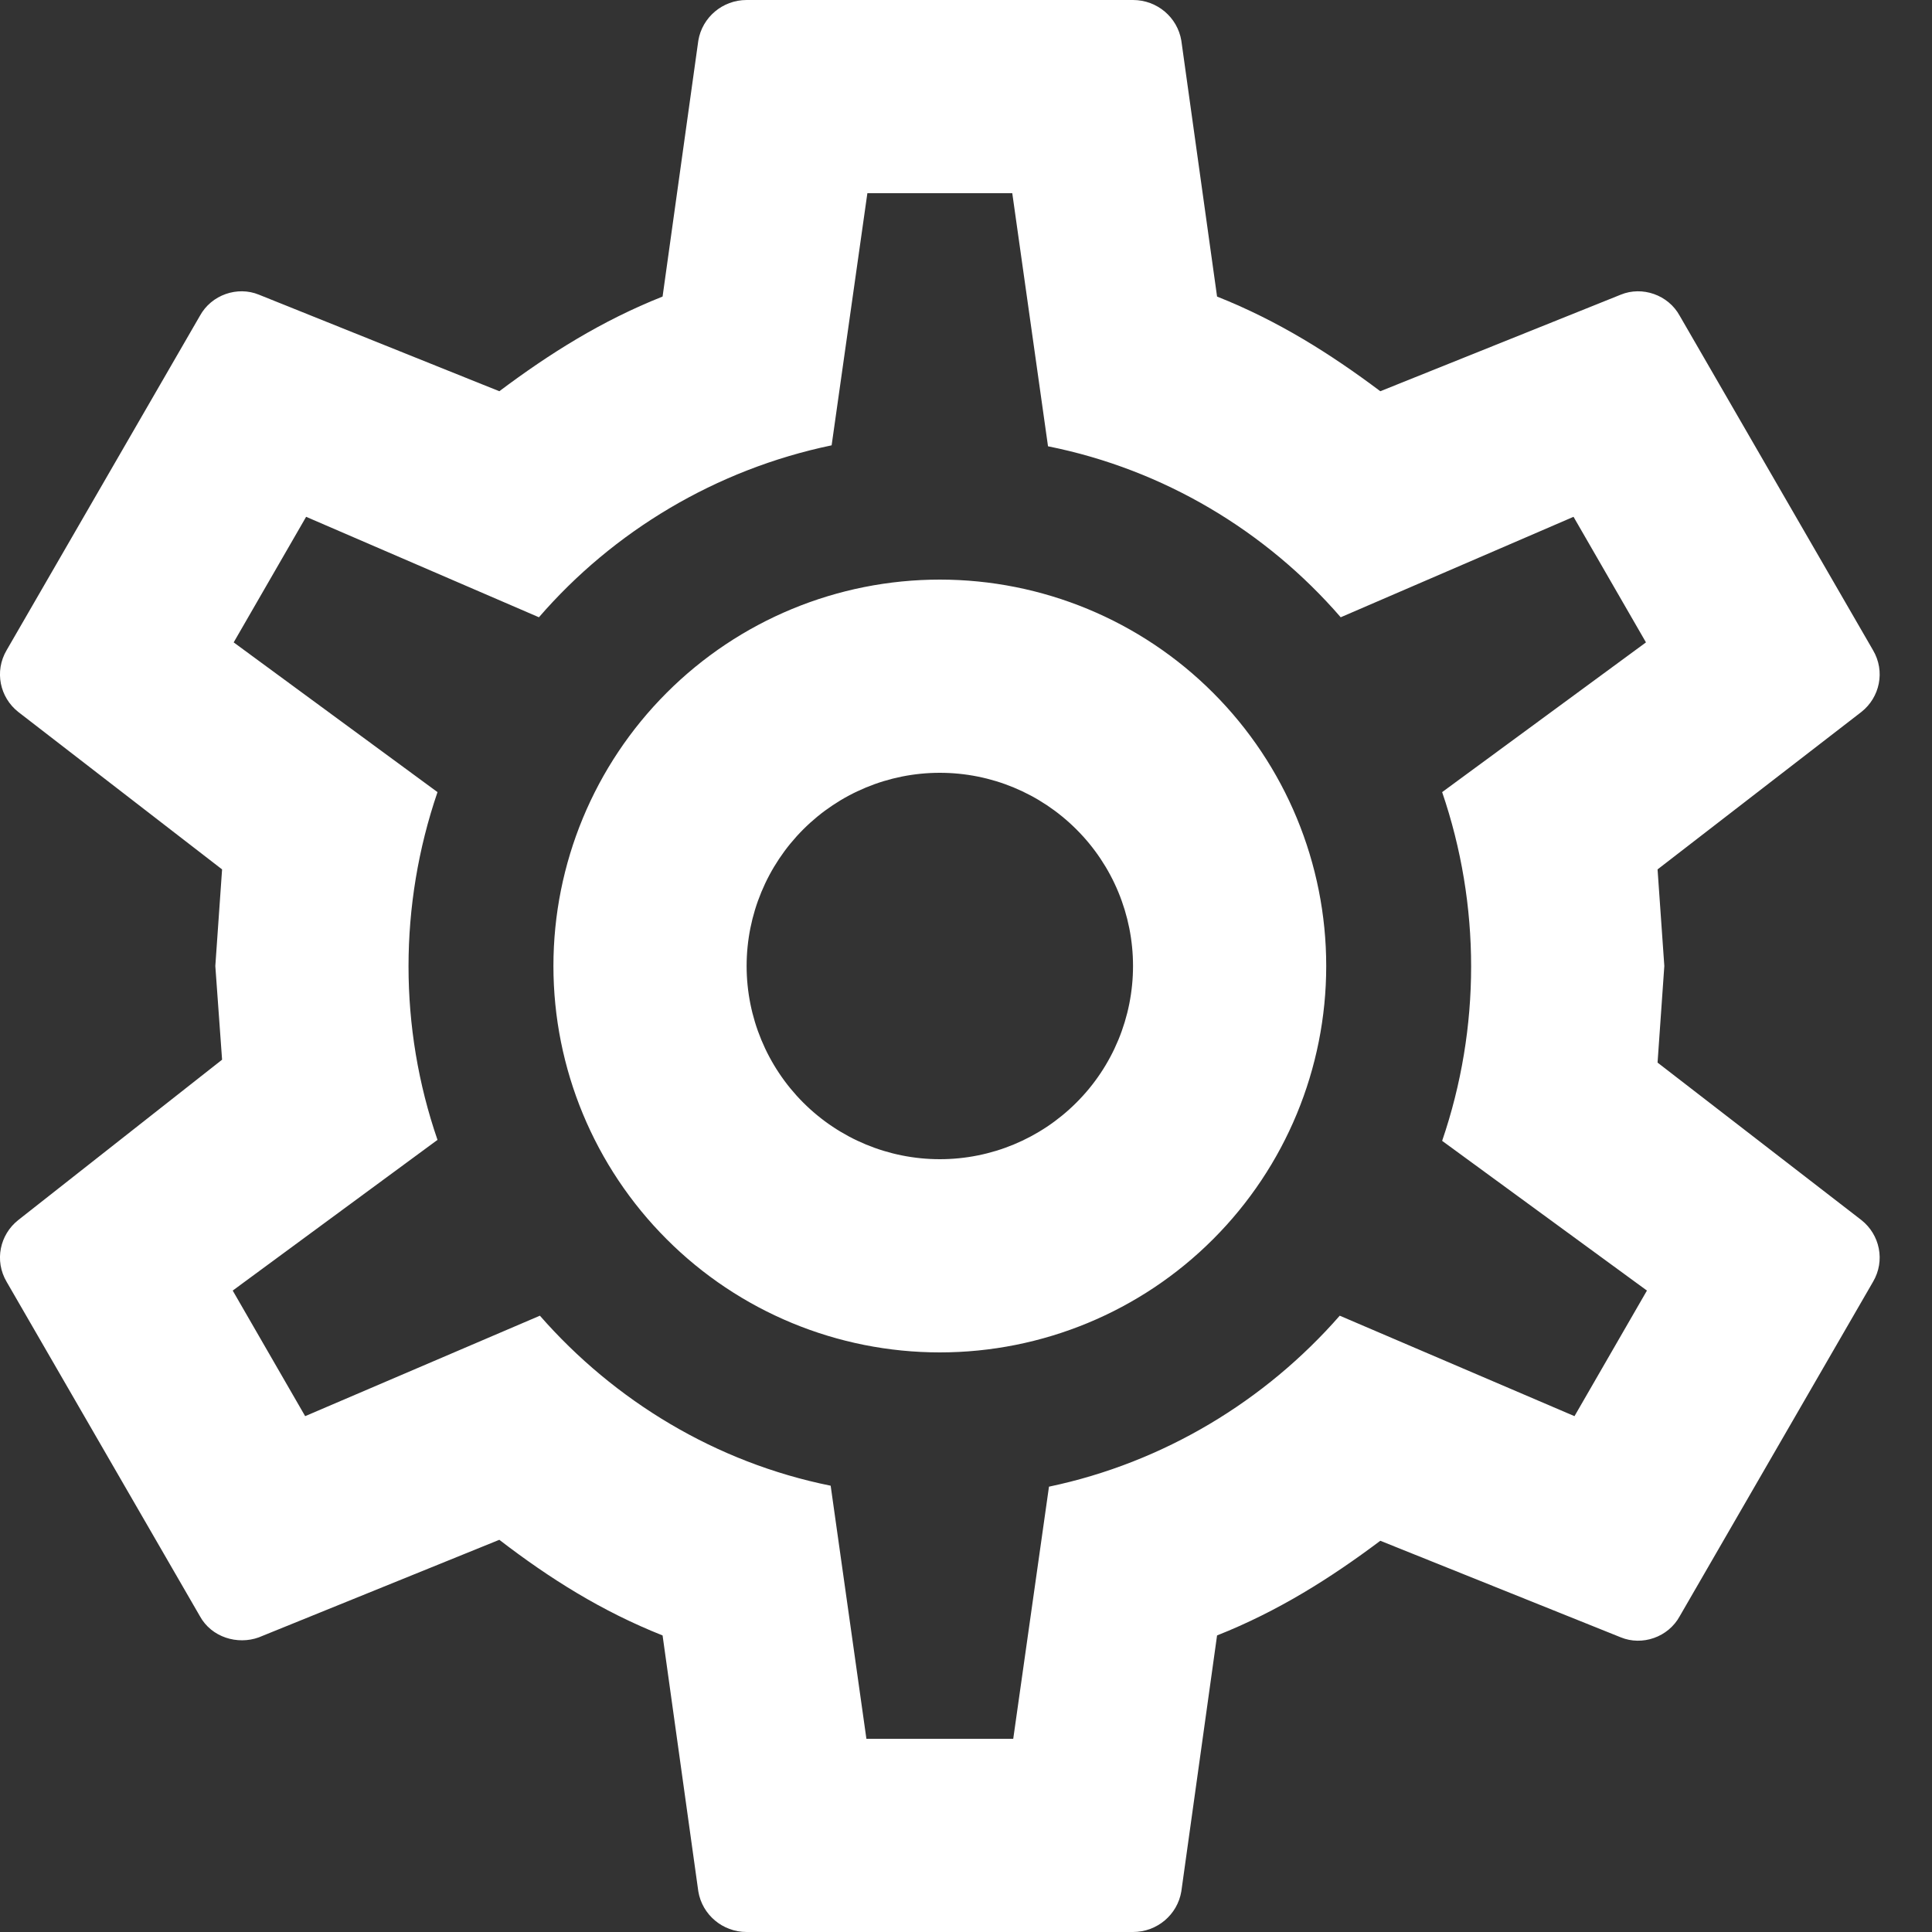 <svg width="20" height="20" viewBox="0 0 20 20" fill="none" xmlns="http://www.w3.org/2000/svg">
<rect x="0" y="0" width="20" height="20" fill="#333333" stroke="none"/>
<path d="M9.729 6C10.79 6 11.808 6.421 12.558 7.172C13.308 7.922 13.729 8.939 13.729 10C13.729 11.061 13.308 12.078 12.558 12.828C11.808 13.579 10.79 14 9.729 14C8.668 14 7.651 13.579 6.901 12.828C6.151 12.078 5.729 11.061 5.729 10C5.729 8.939 6.151 7.922 6.901 7.172C7.651 6.421 8.668 6 9.729 6ZM9.729 8C9.199 8 8.69 8.211 8.315 8.586C7.94 8.961 7.729 9.47 7.729 10C7.729 10.53 7.94 11.039 8.315 11.414C8.69 11.789 9.199 12 9.729 12C10.26 12 10.768 11.789 11.143 11.414C11.519 11.039 11.729 10.53 11.729 10C11.729 9.47 11.519 8.961 11.143 8.586C10.768 8.211 10.26 8 9.729 8ZM7.729 20C7.479 20 7.269 19.82 7.229 19.58L6.859 16.93C6.229 16.68 5.689 16.34 5.169 15.94L2.679 16.95C2.459 17.03 2.189 16.95 2.069 16.73L0.069 13.27C-0.061 13.05 -0.001 12.78 0.189 12.63L2.299 10.97L2.229 10L2.299 9L0.189 7.37C-0.001 7.22 -0.061 6.95 0.069 6.73L2.069 3.27C2.189 3.05 2.459 2.96 2.679 3.05L5.169 4.05C5.689 3.66 6.229 3.32 6.859 3.07L7.229 0.42C7.269 0.18 7.479 0 7.729 0H11.729C11.979 0 12.189 0.18 12.229 0.42L12.599 3.07C13.229 3.32 13.769 3.66 14.289 4.05L16.779 3.05C16.999 2.96 17.269 3.05 17.389 3.27L19.389 6.73C19.519 6.95 19.459 7.22 19.269 7.37L17.159 9L17.229 10L17.159 11L19.269 12.63C19.459 12.78 19.519 13.05 19.389 13.27L17.389 16.73C17.269 16.95 16.999 17.04 16.779 16.95L14.289 15.95C13.769 16.34 13.229 16.68 12.599 16.93L12.229 19.58C12.189 19.82 11.979 20 11.729 20H7.729ZM8.979 2L8.609 4.61C7.409 4.86 6.349 5.5 5.579 6.39L3.169 5.35L2.419 6.65L4.529 8.2C4.129 9.37 4.129 10.64 4.529 11.8L2.409 13.36L3.159 14.66L5.589 13.62C6.359 14.5 7.409 15.14 8.599 15.38L8.969 18H10.489L10.859 15.39C12.049 15.14 13.099 14.5 13.869 13.62L16.299 14.66L17.049 13.36L14.929 11.81C15.329 10.64 15.329 9.37 14.929 8.2L17.039 6.65L16.289 5.35L13.879 6.39C13.109 5.5 12.049 4.86 10.849 4.62L10.479 2H8.979Z" fill="white"/>
</svg>
